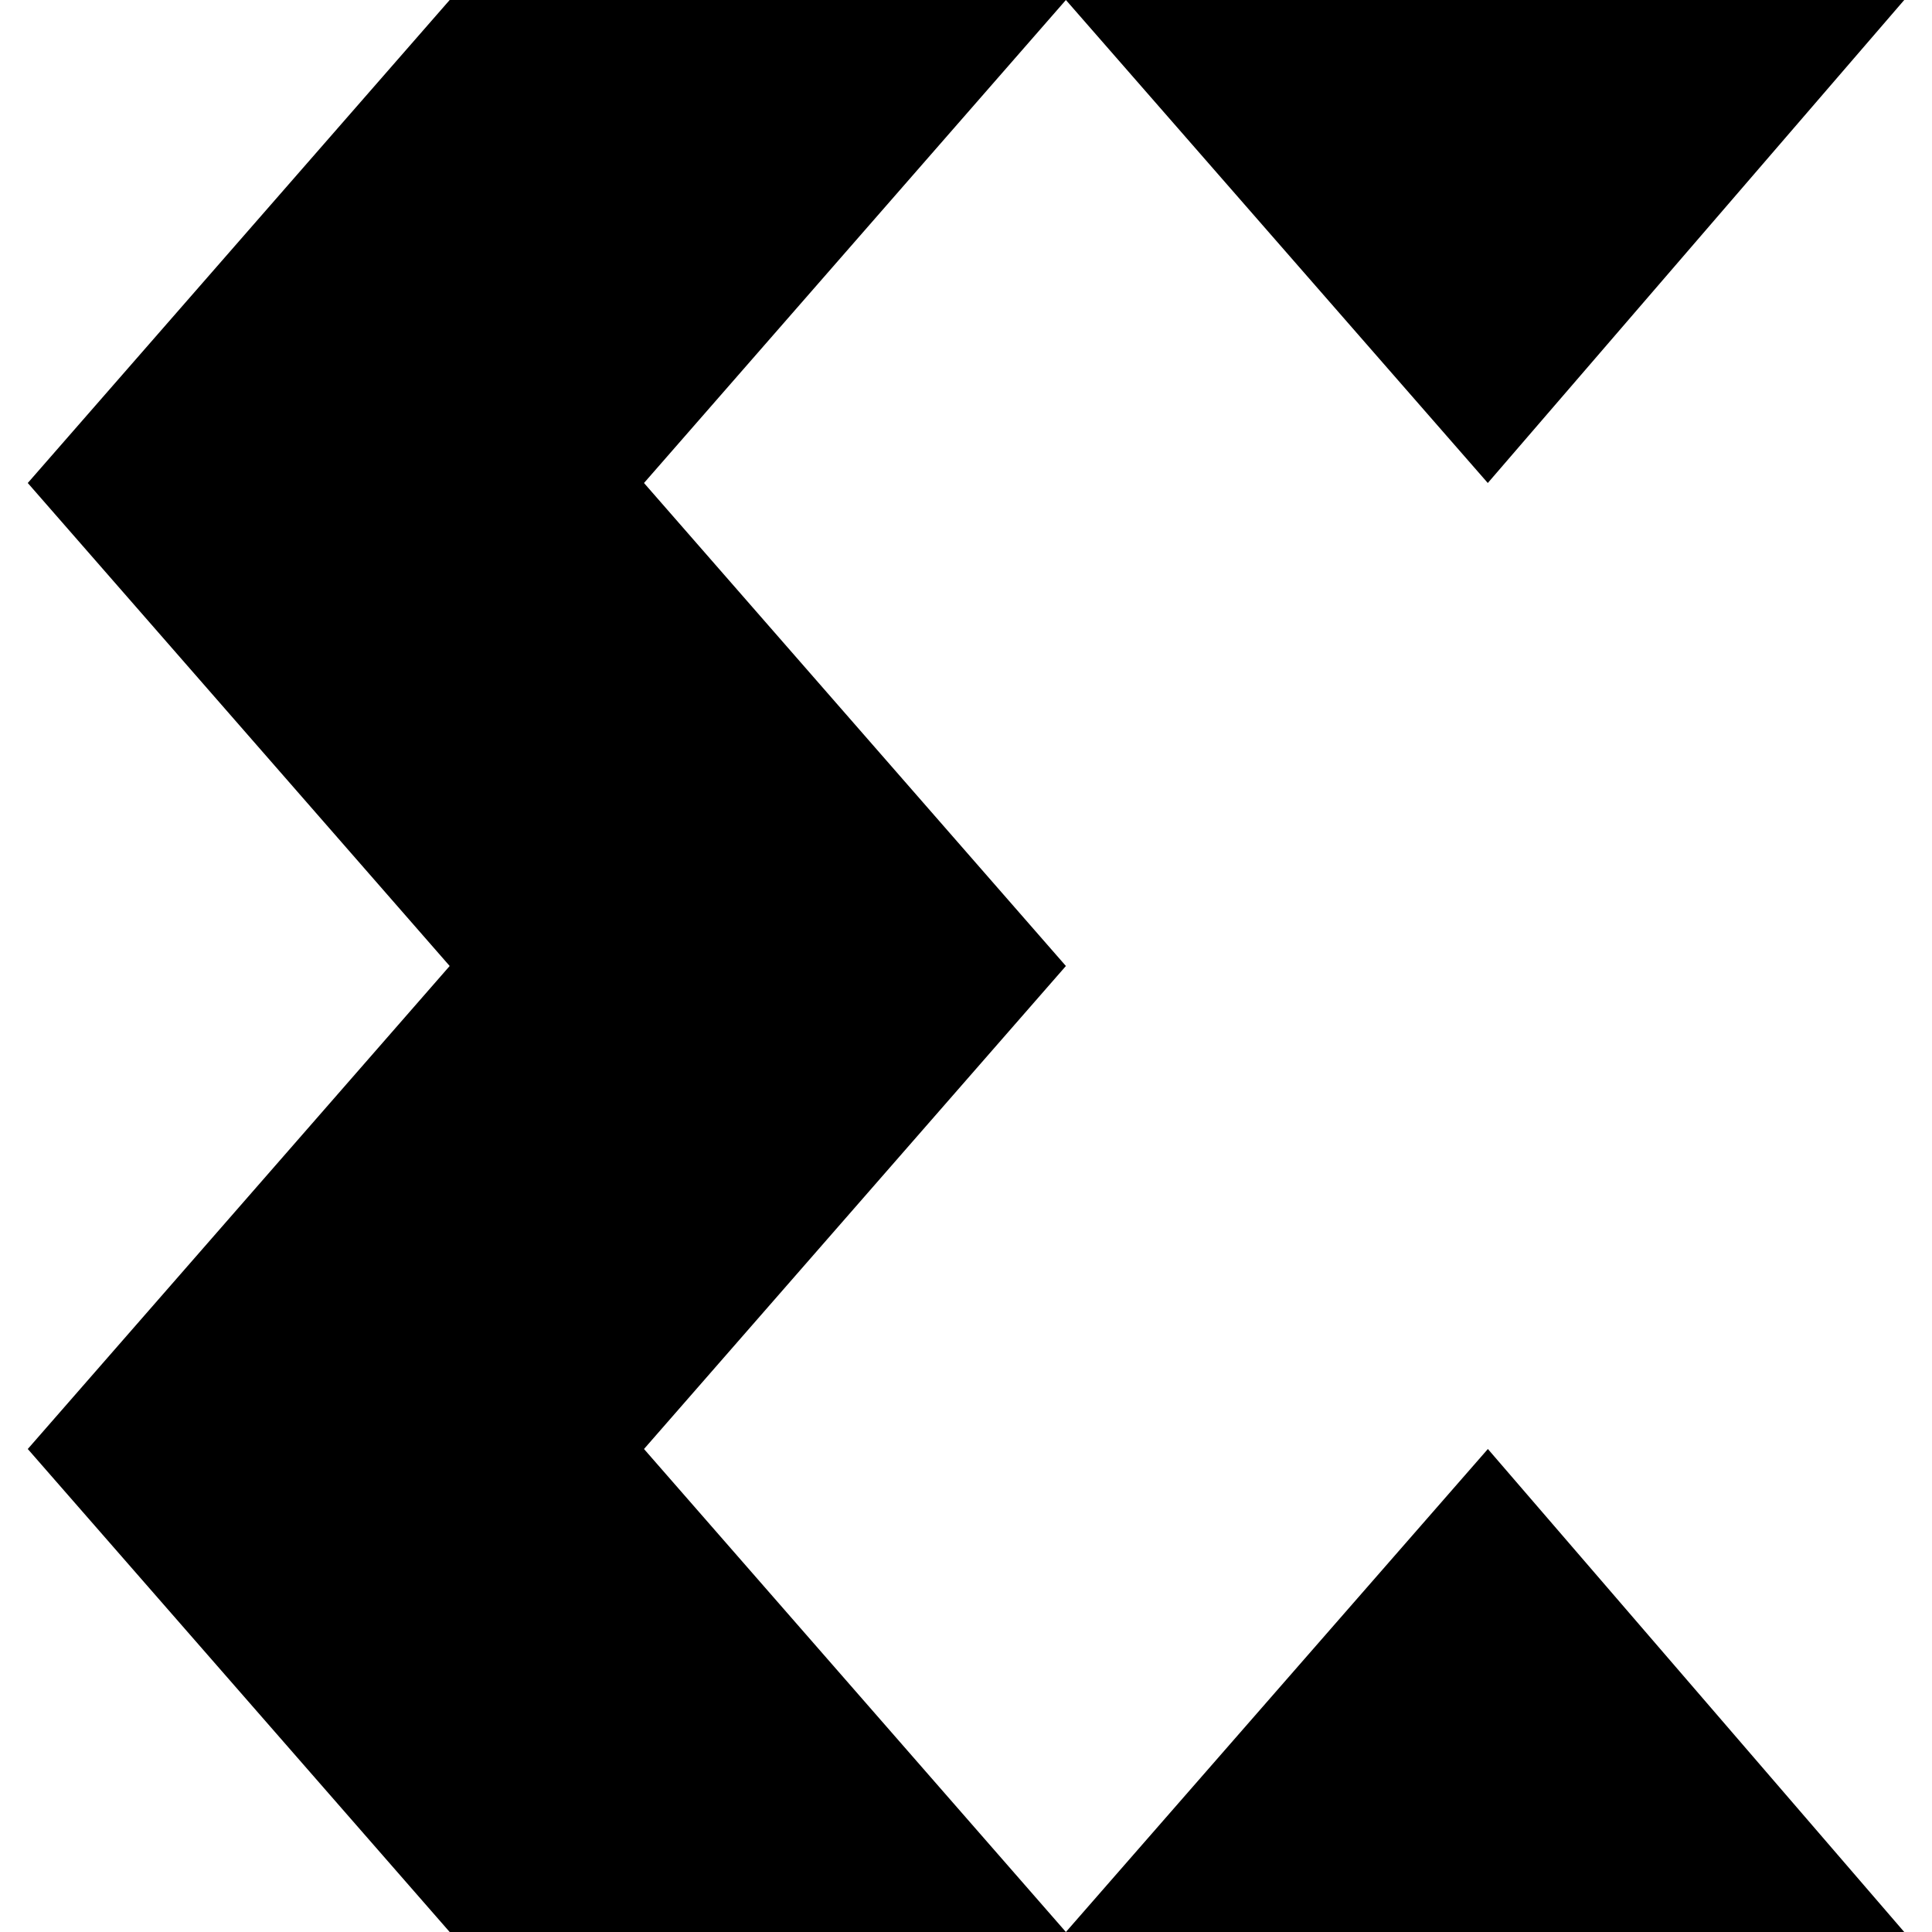 <svg xmlns="http://www.w3.org/2000/svg" viewBox="0 0 24 24"><path d="m8 18 5.241 6H5.586L.345 18l5.241-6L.345 6l5.241-6h7.655L8 6l5.241 6L8 18zM23.655 0H13.241l5.241 6 5.173-6zM13.241 24h10.414l-5.172-6-5.242 6z"/></svg>
